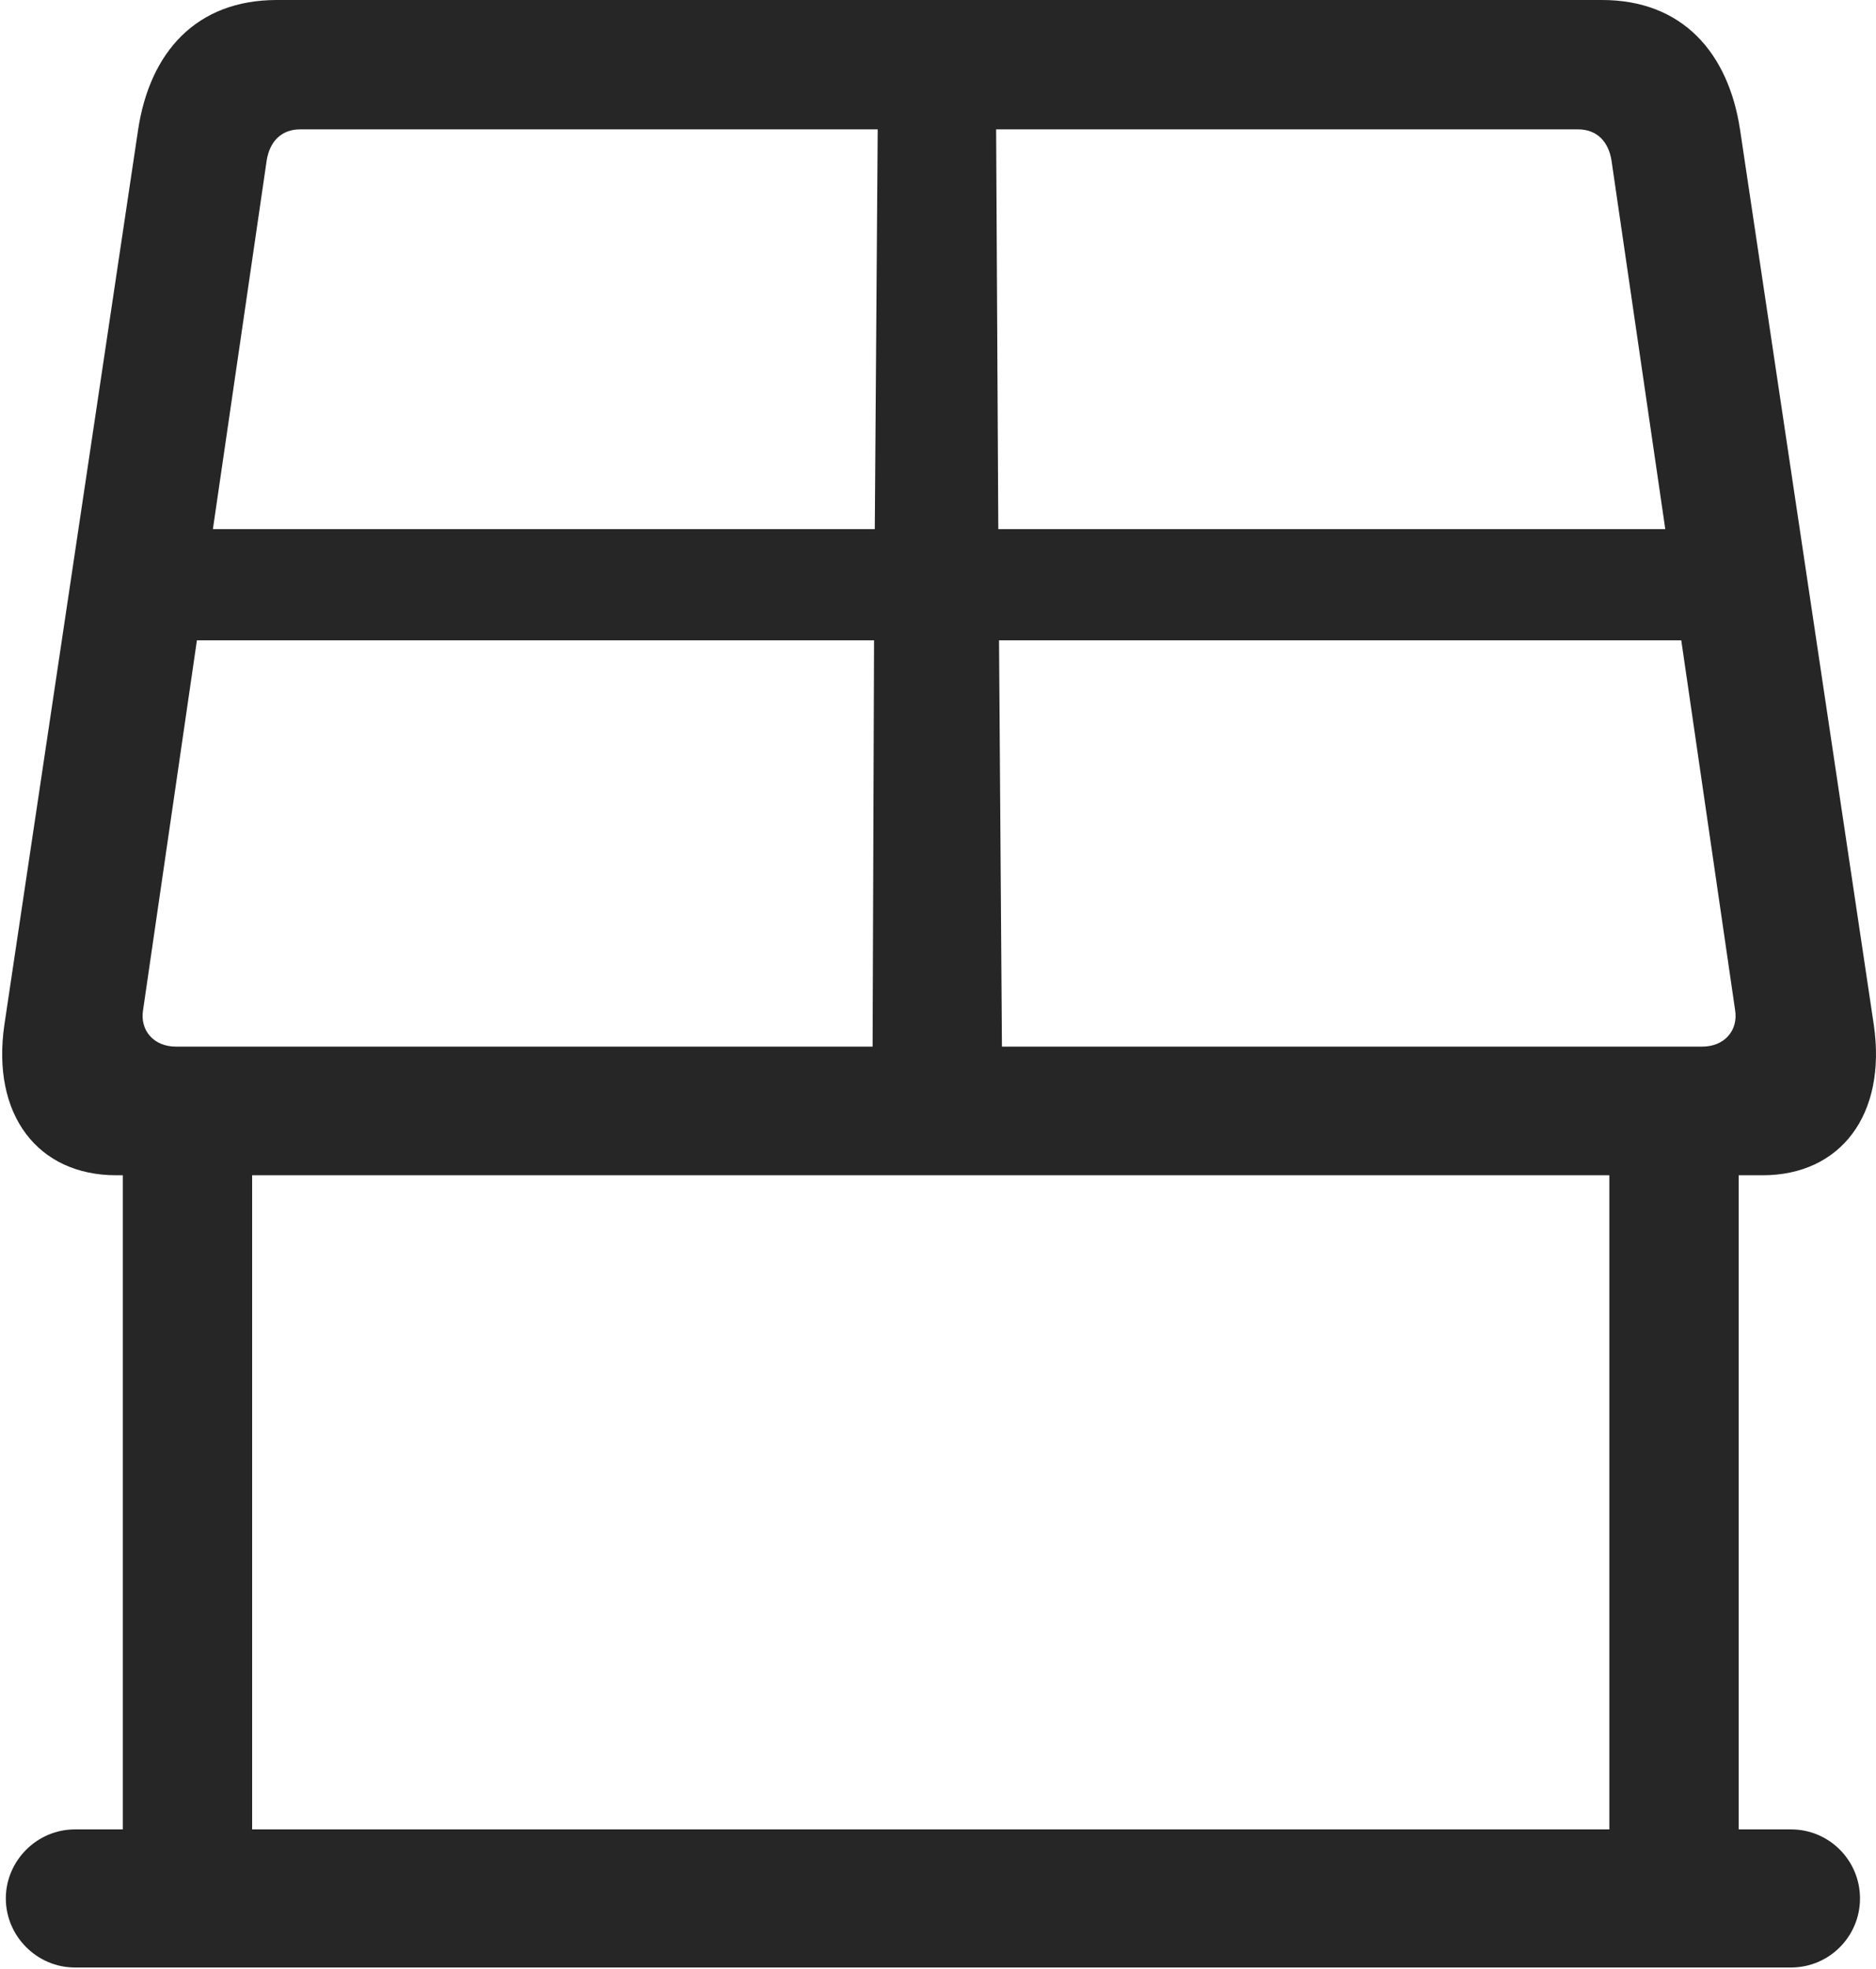 <?xml version="1.0" encoding="UTF-8"?>
<!--Generator: Apple Native CoreSVG 326-->
<!DOCTYPE svg
PUBLIC "-//W3C//DTD SVG 1.1//EN"
       "http://www.w3.org/Graphics/SVG/1.1/DTD/svg11.dtd">
<svg version="1.1" xmlns="http://www.w3.org/2000/svg" xmlns:xlink="http://www.w3.org/1999/xlink" viewBox="0 0 645.509 677.25">
 <g>
  <rect height="677.25" opacity="0" width="645.509" x="0" y="0"/>
  <path d="M40.004 404.25L606.504 404.25C633.254 404.25 649.254 383.5 644.754 352.5L598.754 44.75C594.754 18 578.754 0 551.254 0L95.254 0C67.504 0 51.504 18 47.504 44.75L1.504 352.5C-2.996 383.5 13.004 404.25 40.004 404.25ZM49.254 347.25L67.754 220.25L300.754 220.25L300.254 360L60.504 360C53.004 360 48.004 354.5 49.254 347.25ZM73.254 182L91.754 55.25C92.754 48.75 96.754 44.5 103.254 44.5L302.004 44.5L301.004 182ZM342.754 44.5L543.004 44.5C549.504 44.5 553.504 48.75 554.504 55.25L573.004 182L343.504 182ZM343.754 220.25L578.504 220.25L597.004 347.25C598.254 354.5 593.254 360 585.754 360L344.754 360ZM42.254 381L42.254 653L86.754 653L86.754 381ZM553.754 381L553.754 653L598.254 653L598.254 381ZM2.004 653C2.004 666 12.754 676.75 25.754 676.75L616.254 676.75C629.504 676.75 640.004 666 640.004 653C640.004 640 629.504 629.25 616.254 629.25L25.754 629.25C12.754 629.25 2.004 640 2.004 653Z" fill="black" fill-opacity="0.85"/>
 </g>
</svg>
